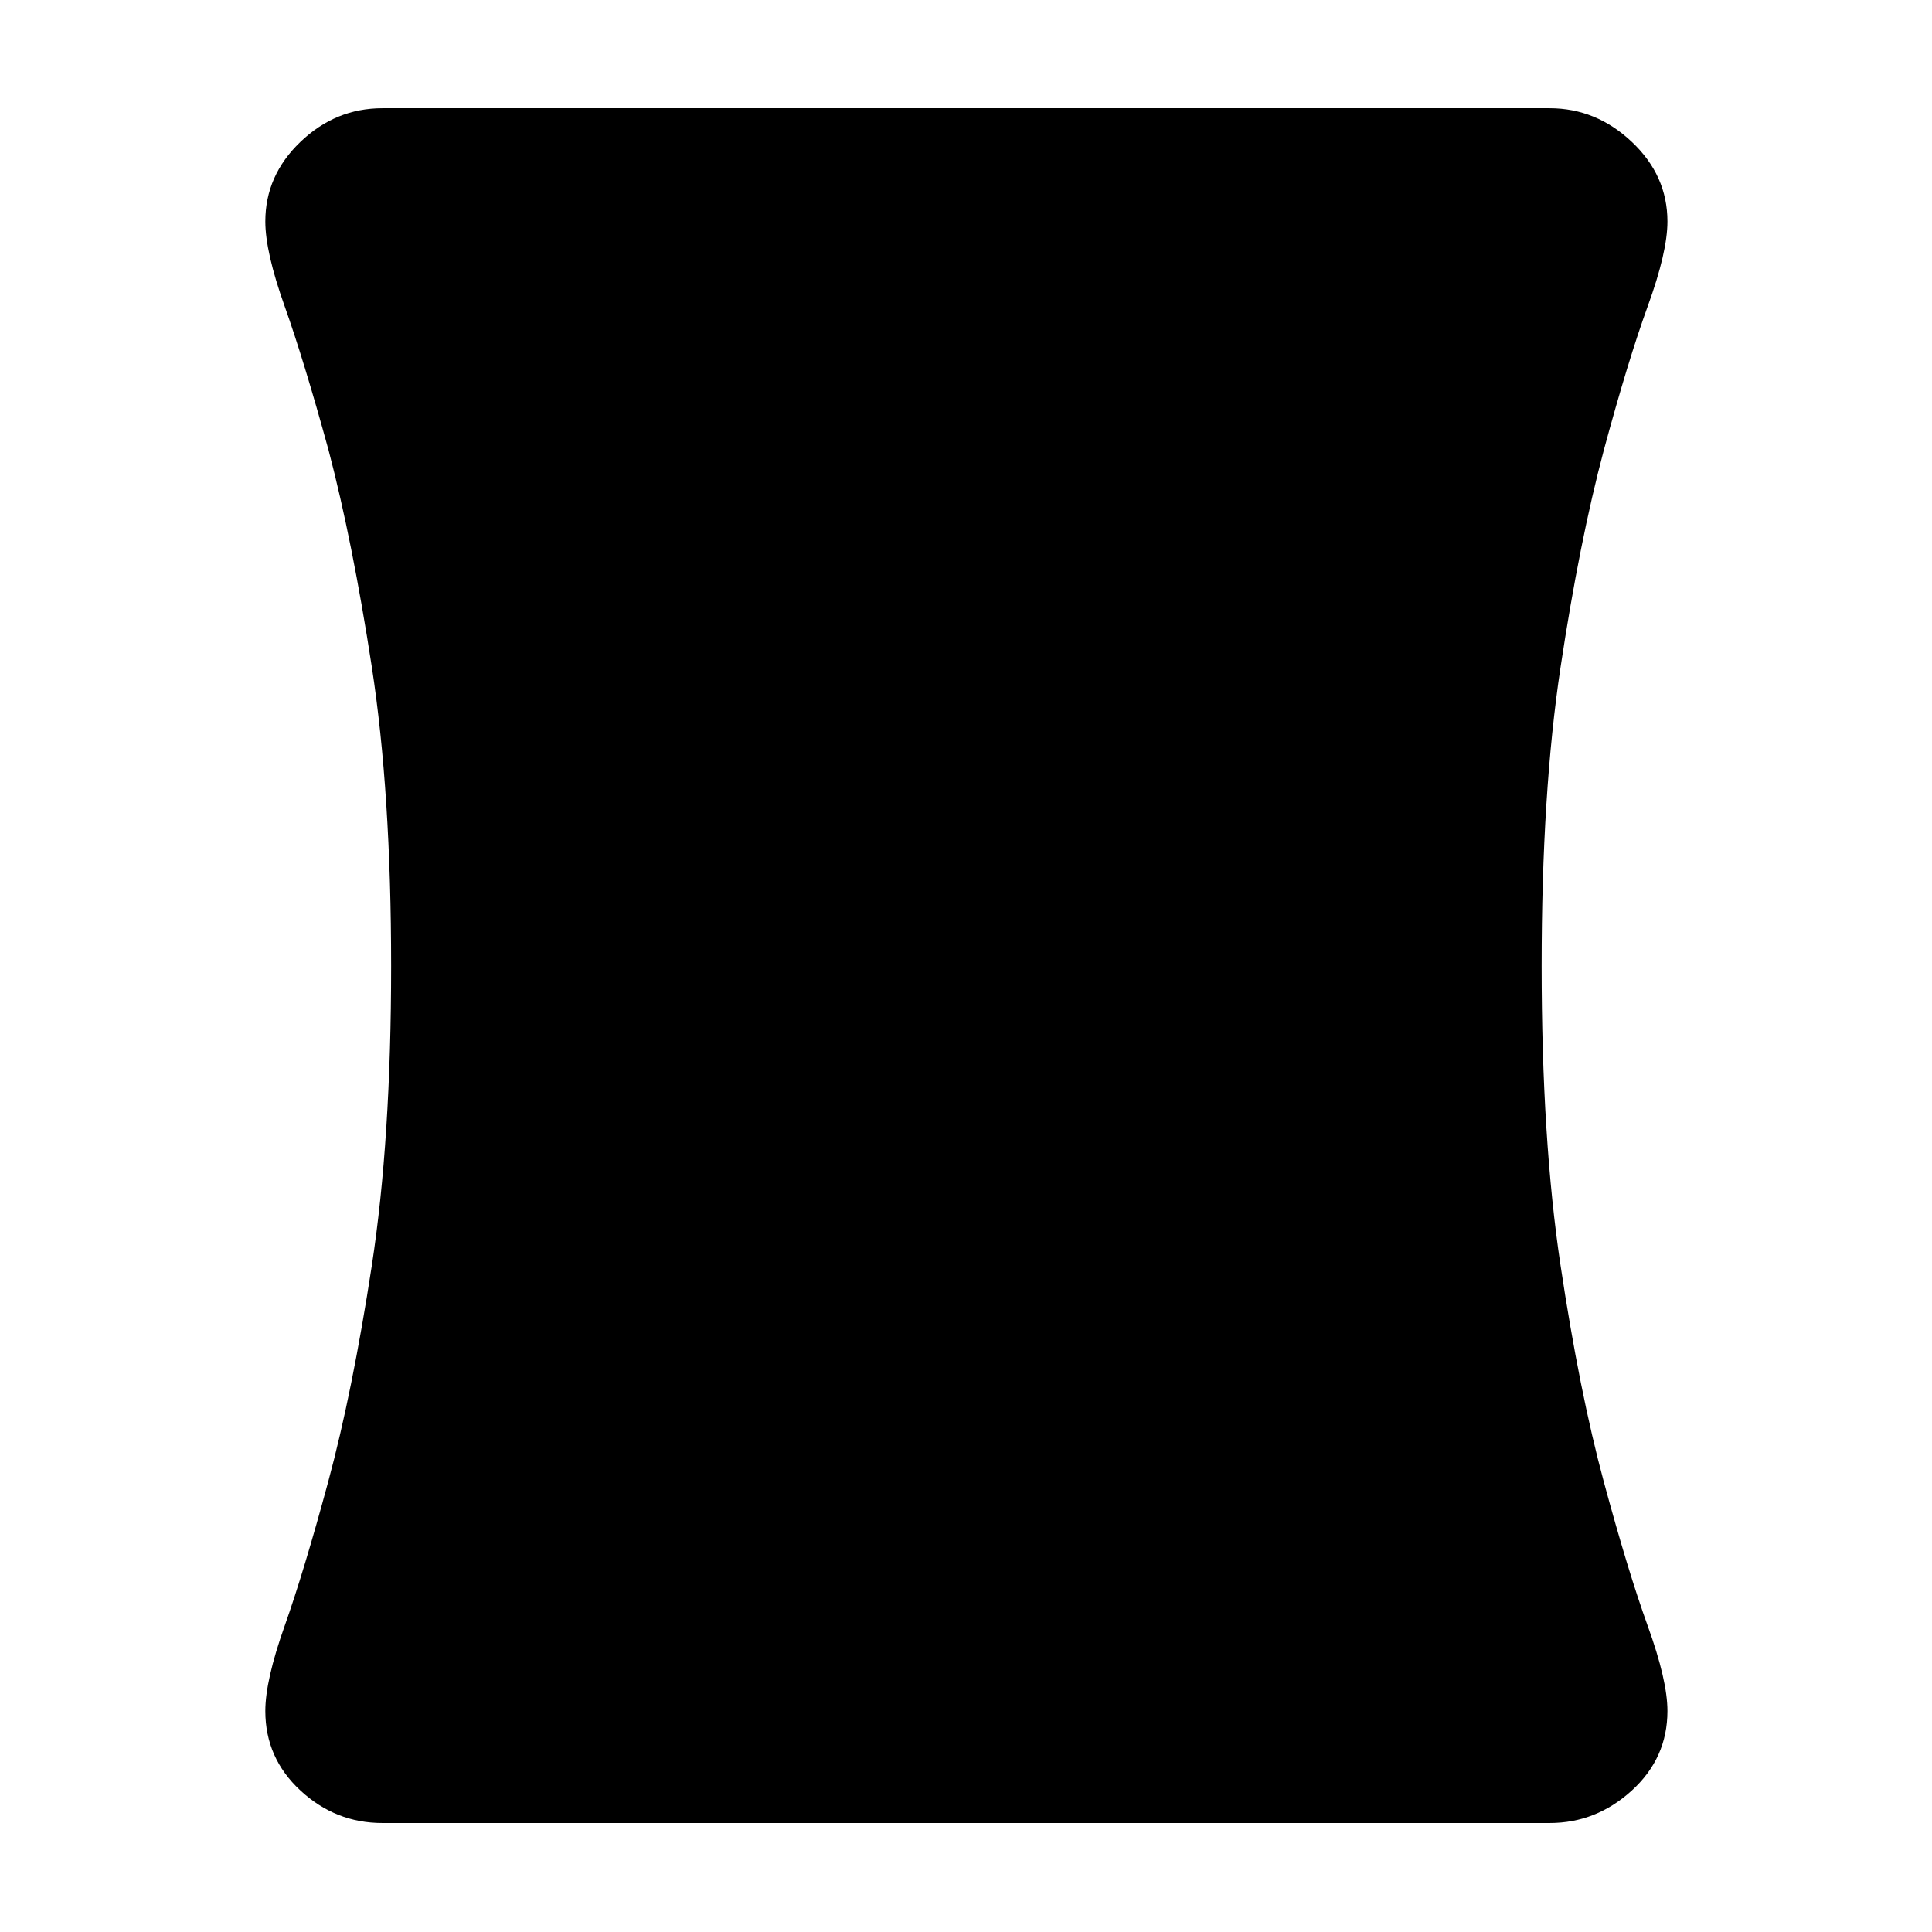 <svg xmlns="http://www.w3.org/2000/svg" height="40" viewBox="0 -960 960 960" width="40"><path d="M189.97-54.15q-23.22 0-40.67-16.13-17.46-16.14-17.46-39.54 0-15.22 9.59-42.23 9.58-27.01 21.65-71.67 12.07-44.66 21.67-107.4 9.6-62.75 9.6-148.88t-9.6-148.63q-9.6-62.5-21.48-107.67-12.26-44.68-21.84-71.57-9.59-26.88-9.59-42.08 0-22.87 17.46-39.57 17.45-16.71 40.67-16.71h580.06q23.07 0 40.79 16.71 17.72 16.7 17.72 39.57 0 15.2-9.78 42.08-9.77 26.89-21.84 71.57-12.07 45.34-21.48 107.76-9.41 62.41-9.41 148.54t9.41 148.88q9.41 62.74 21.48 107.4 12.07 44.66 21.84 71.67 9.78 27.01 9.78 42.23 0 23.4-17.72 39.54-17.72 16.13-40.79 16.13H189.97Z"/></svg>
